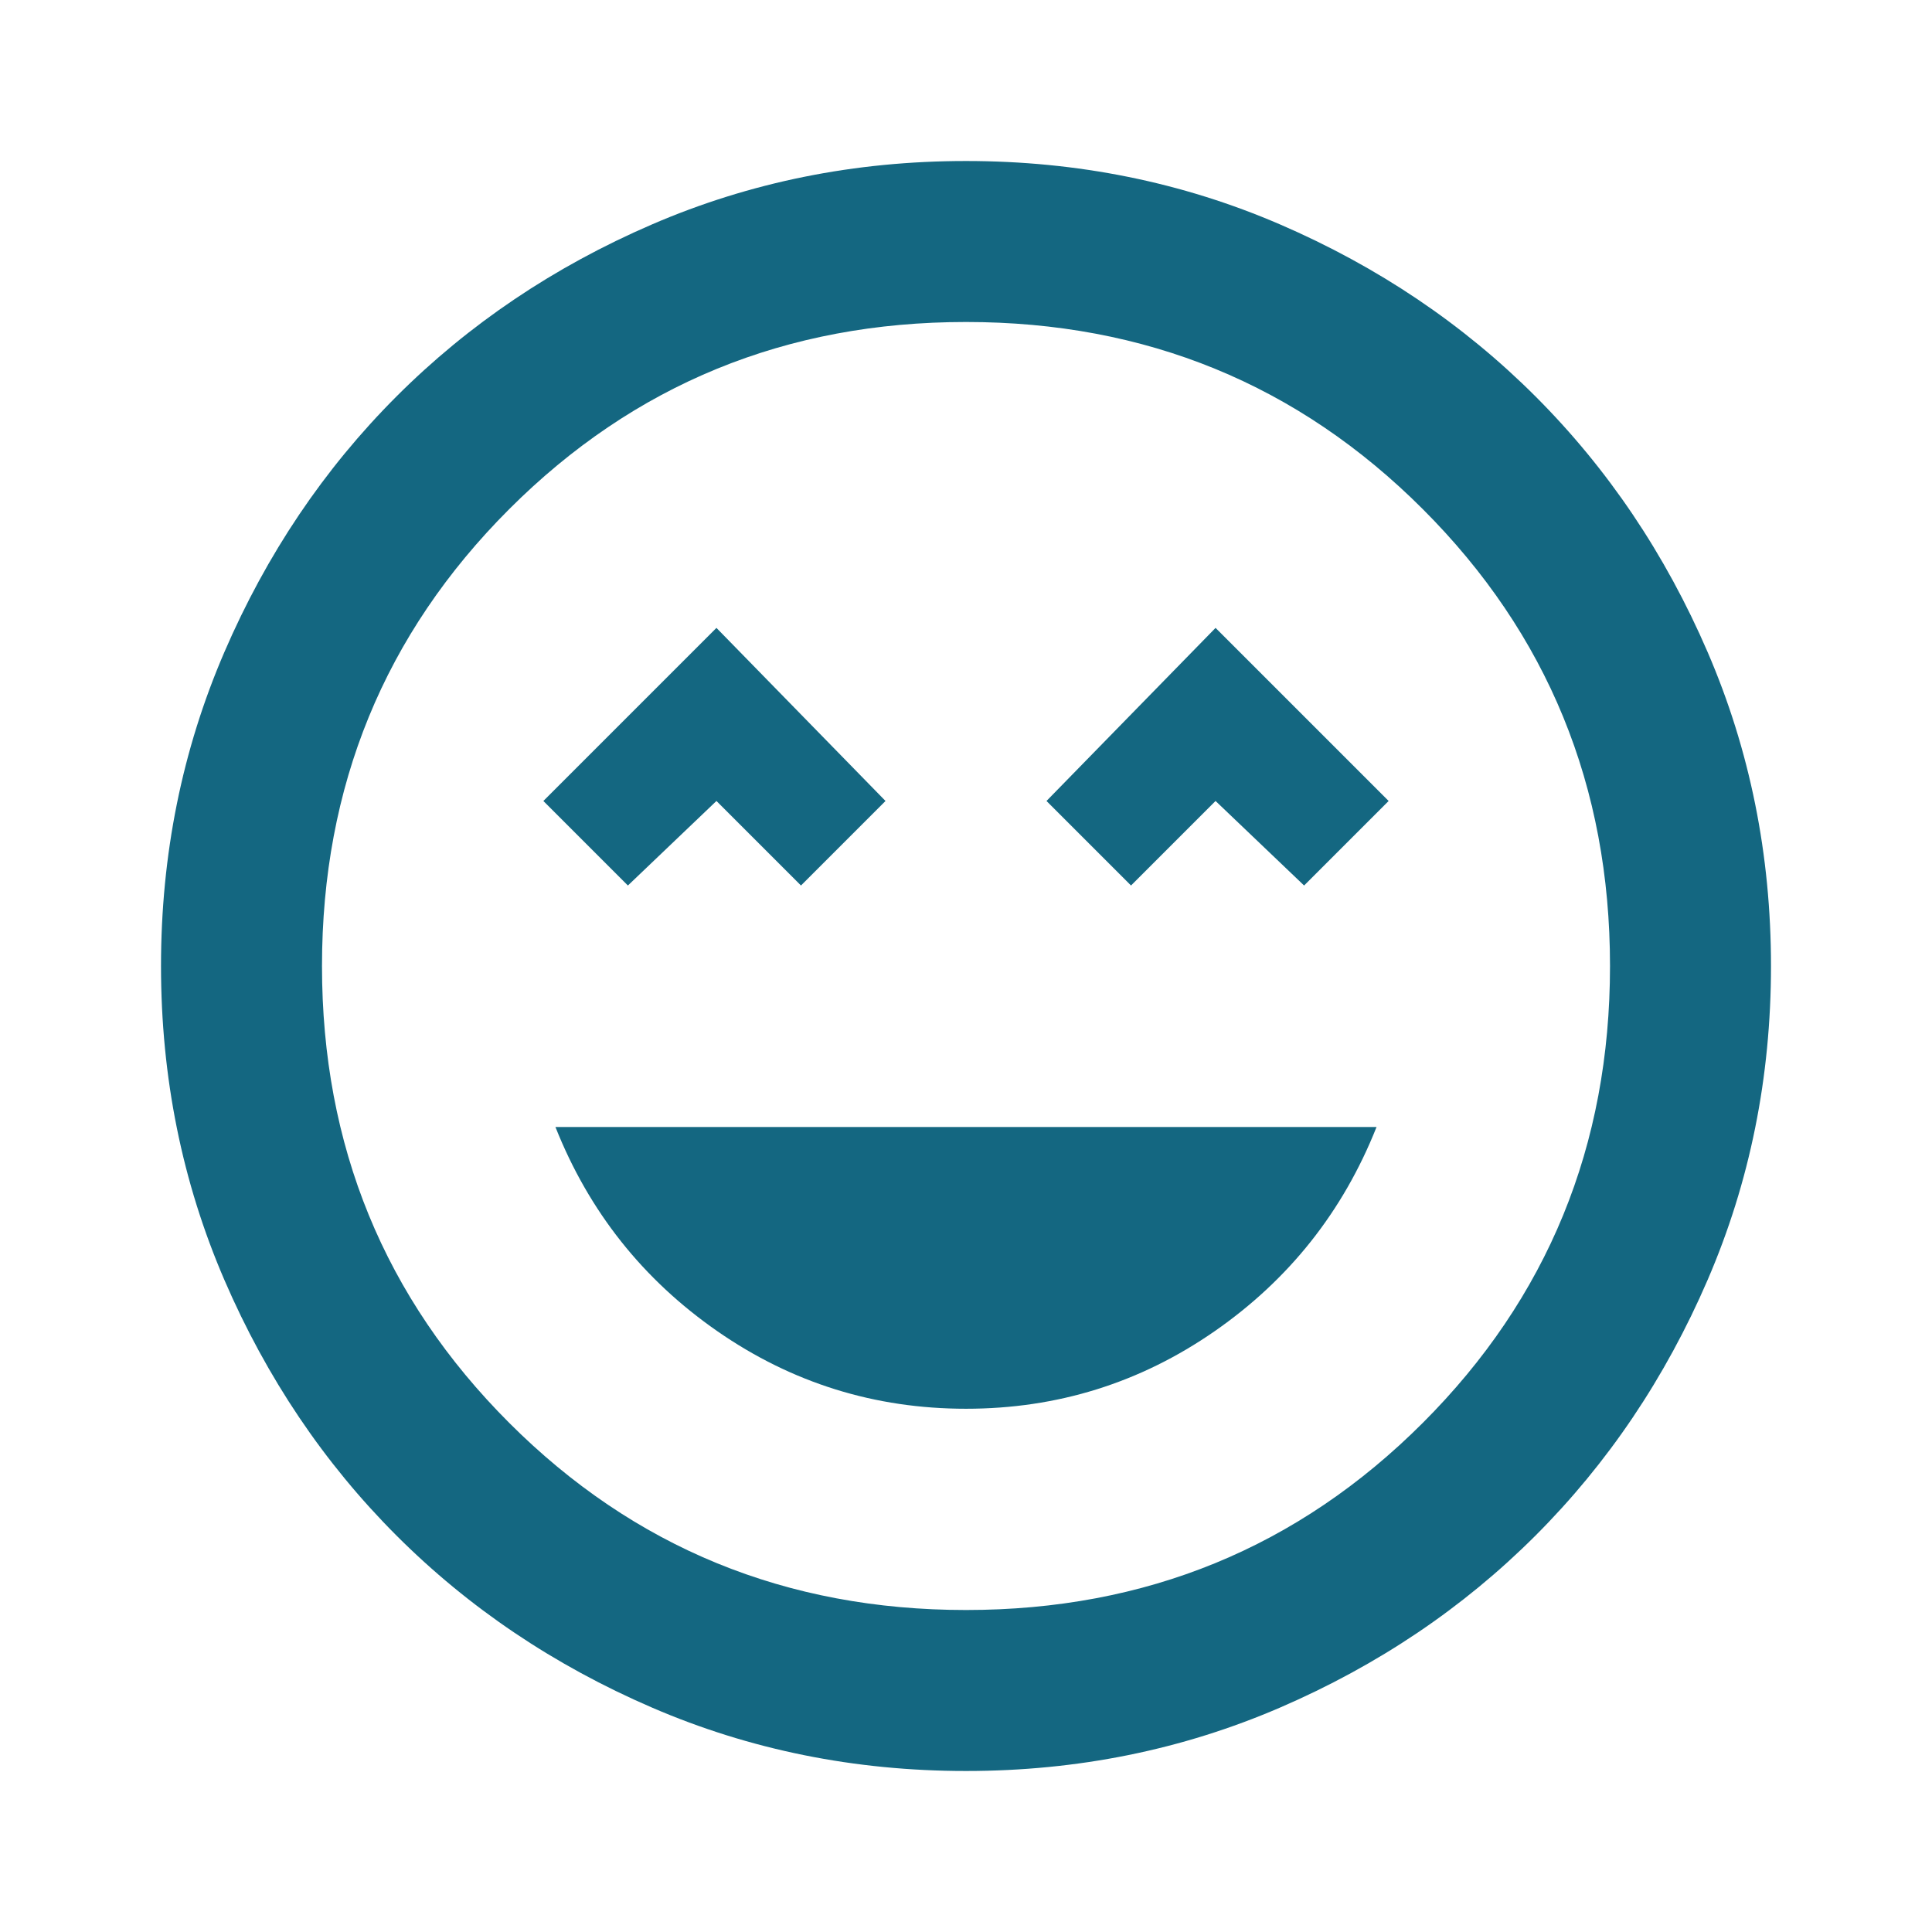 <svg width="77" height="77" viewBox="0 0 77 77" fill="none" xmlns="http://www.w3.org/2000/svg">
<path d="M38.5 56.146C42.136 56.146 45.438 55.117 48.406 53.058C51.373 50.999 53.526 48.285 54.862 44.917H22.137C23.474 48.285 25.627 50.999 28.594 53.058C31.562 55.117 34.864 56.146 38.5 56.146ZM25.025 35.292L28.554 31.923L31.923 35.292L35.292 31.923L28.554 25.025L21.656 31.923L25.025 35.292ZM45.077 35.292L48.446 31.923L51.975 35.292L55.344 31.923L48.446 25.025L41.708 31.923L45.077 35.292ZM38.5 70.583C34.062 70.583 29.891 69.741 25.988 68.057C22.084 66.372 18.689 64.086 15.801 61.199C12.914 58.311 10.628 54.916 8.943 51.013C7.259 47.109 6.417 42.938 6.417 38.5C6.417 34.062 7.259 29.891 8.943 25.988C10.628 22.084 12.914 18.689 15.801 15.801C18.689 12.914 22.084 10.628 25.988 8.943C29.891 7.259 34.062 6.417 38.5 6.417C42.938 6.417 47.109 7.259 51.013 8.943C54.916 10.628 58.311 12.914 61.199 15.801C64.086 18.689 66.372 22.084 68.057 25.988C69.741 29.891 70.583 34.062 70.583 38.5C70.583 42.938 69.741 47.109 68.057 51.013C66.372 54.916 64.086 58.311 61.199 61.199C58.311 64.086 54.916 66.372 51.013 68.057C47.109 69.741 42.938 70.583 38.5 70.583ZM38.5 64.167C45.665 64.167 51.734 61.68 56.707 56.707C61.68 51.734 64.167 45.665 64.167 38.5C64.167 31.335 61.68 25.266 56.707 20.293C51.734 15.32 45.665 12.833 38.5 12.833C31.335 12.833 25.266 15.32 20.293 20.293C15.32 25.266 12.833 31.335 12.833 38.5C12.833 45.665 15.32 51.734 20.293 56.707C25.266 61.68 31.335 64.167 38.5 64.167Z" fill="#146781"/>
</svg>
